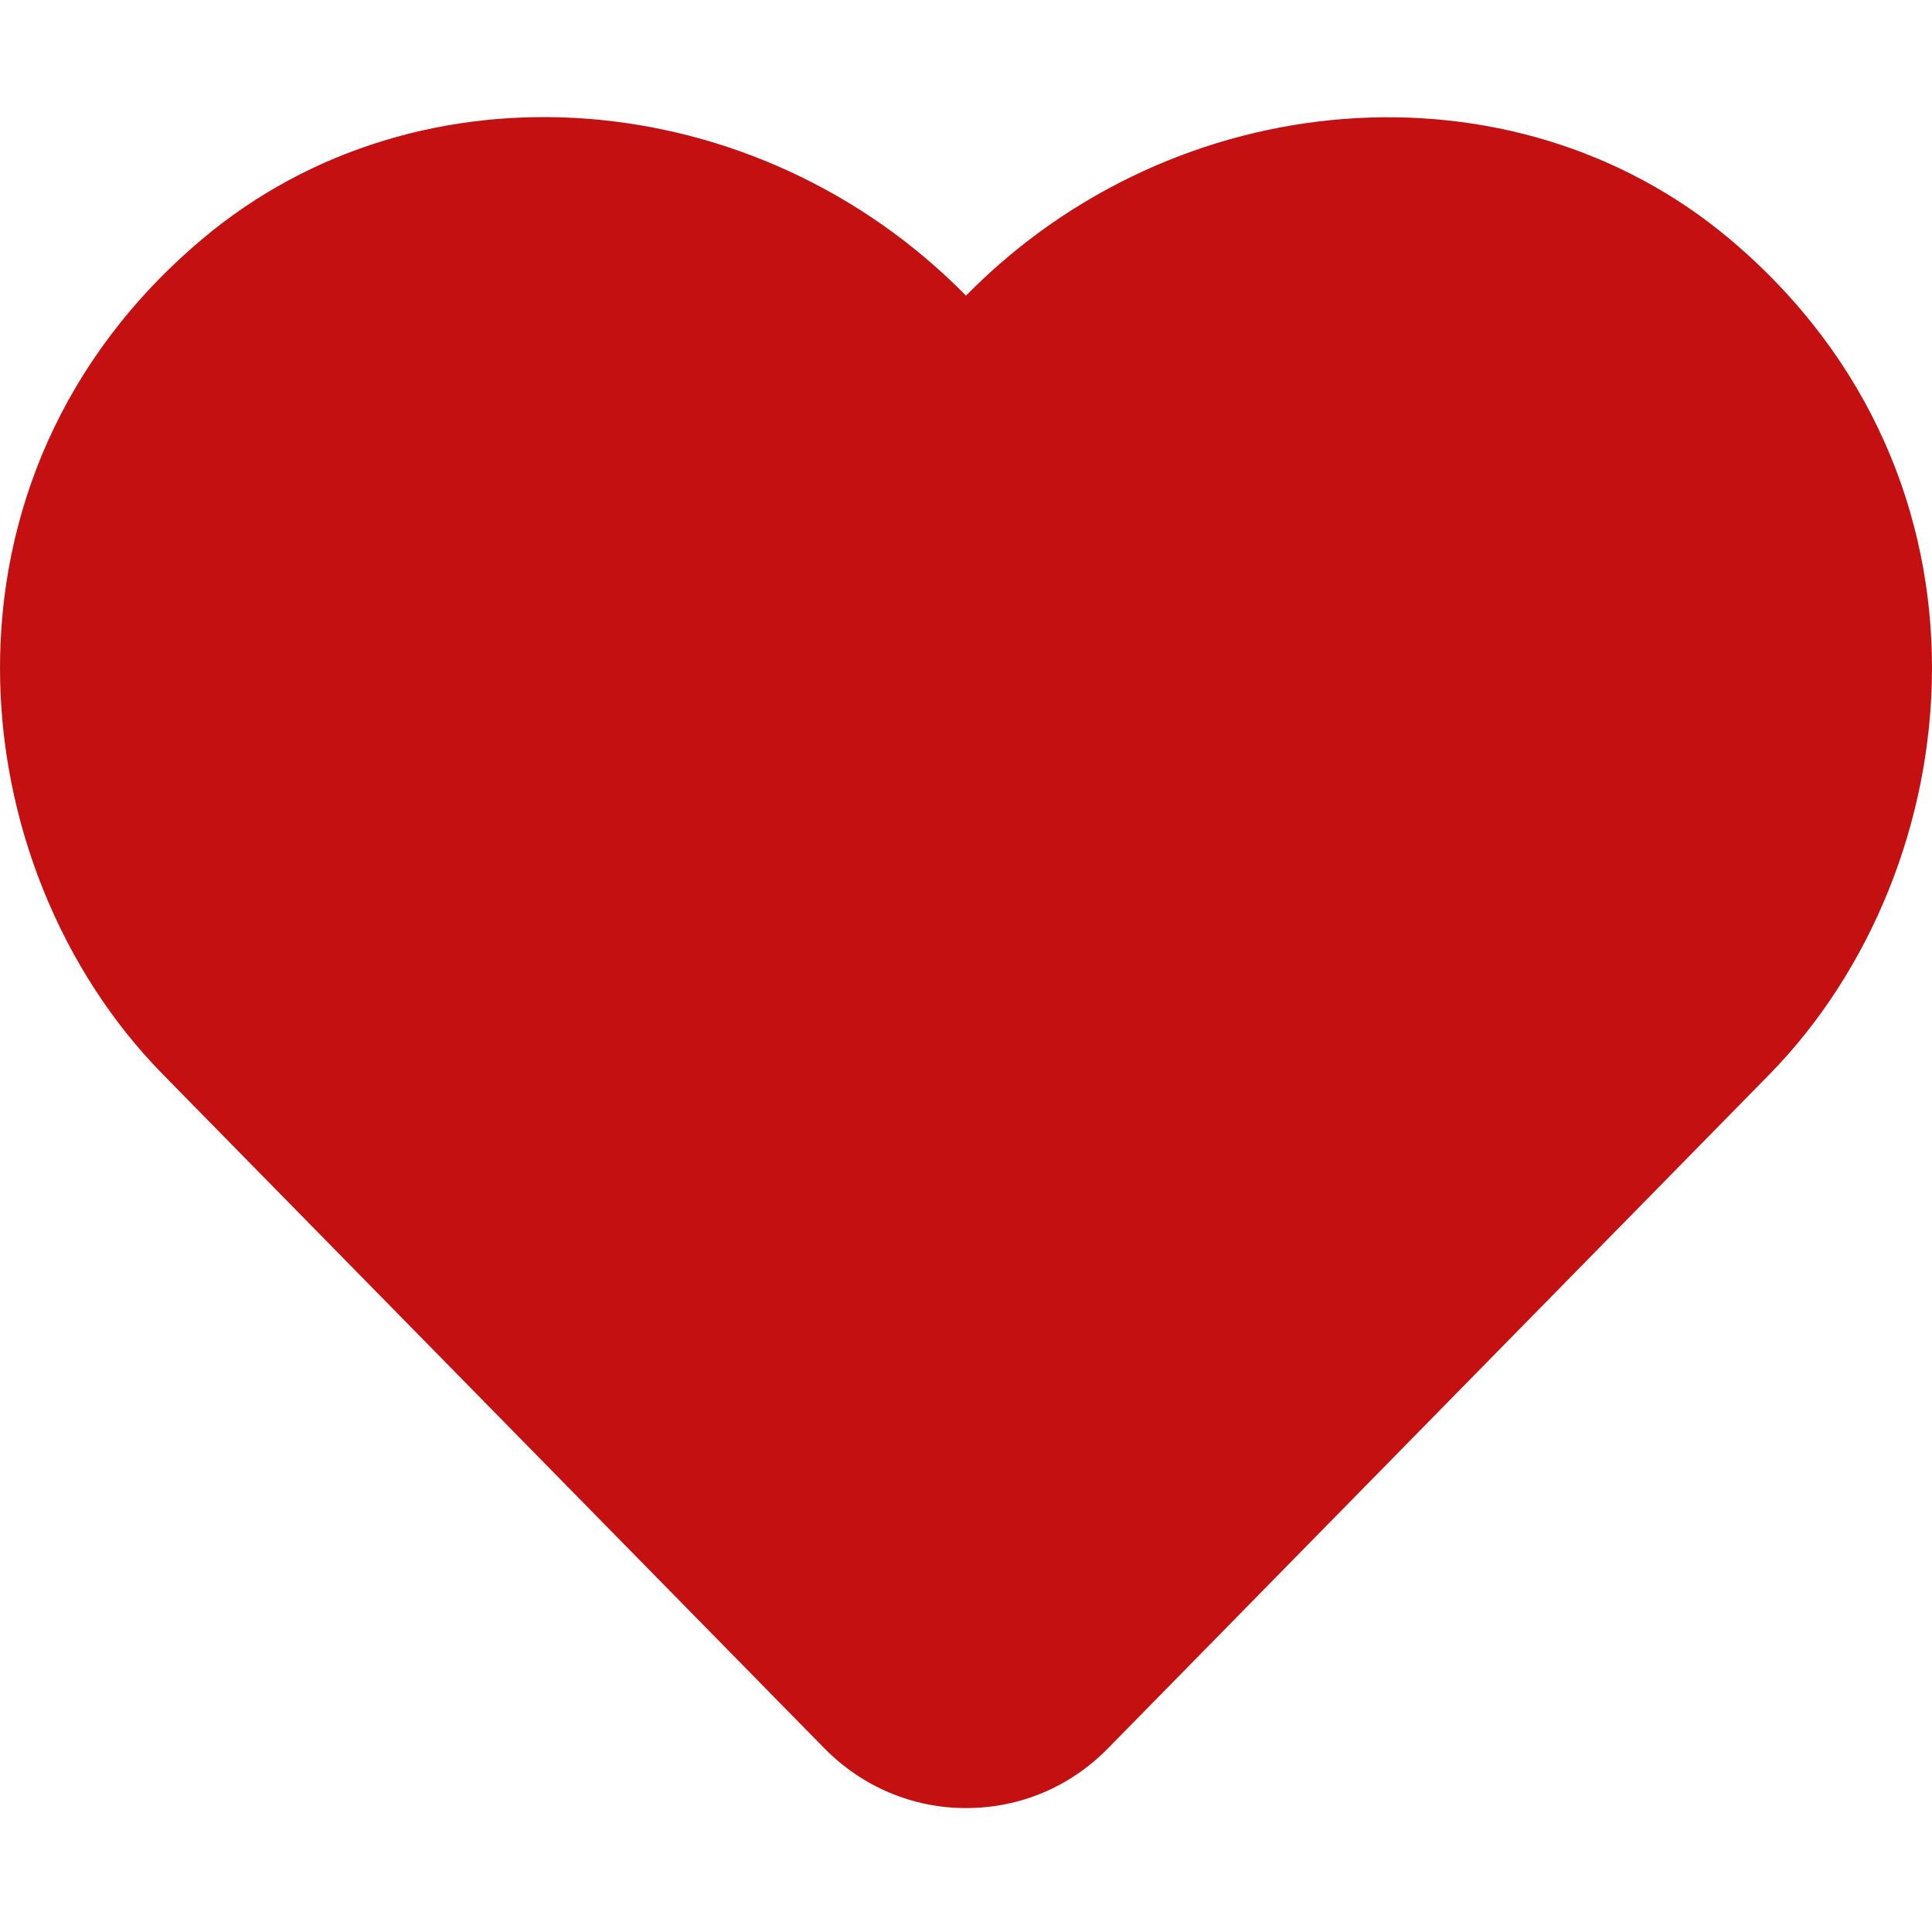 <svg width="28" height="28" viewBox="0 0 28 28" fill="none" xmlns="http://www.w3.org/2000/svg">
<g clip-path="url(#clip0_151_811)">
<path d="M25.069 3.465C21.908 0.807 17.024 1.206 14 4.285C10.976 1.206 6.092 0.801 2.931 3.465C-1.181 6.926 -0.58 12.57 2.352 15.562L11.944 25.334C12.491 25.892 13.223 26.204 14 26.204C14.782 26.204 15.509 25.897 16.056 25.34L25.648 15.567C28.574 12.576 29.187 6.932 25.069 3.465Z" fill="#C41010"/>
</g>
<defs>
<clipPath id="clip0_151_811">
<rect width="28" height="28" fill="white"/>
</clipPath>
</defs>
</svg>
